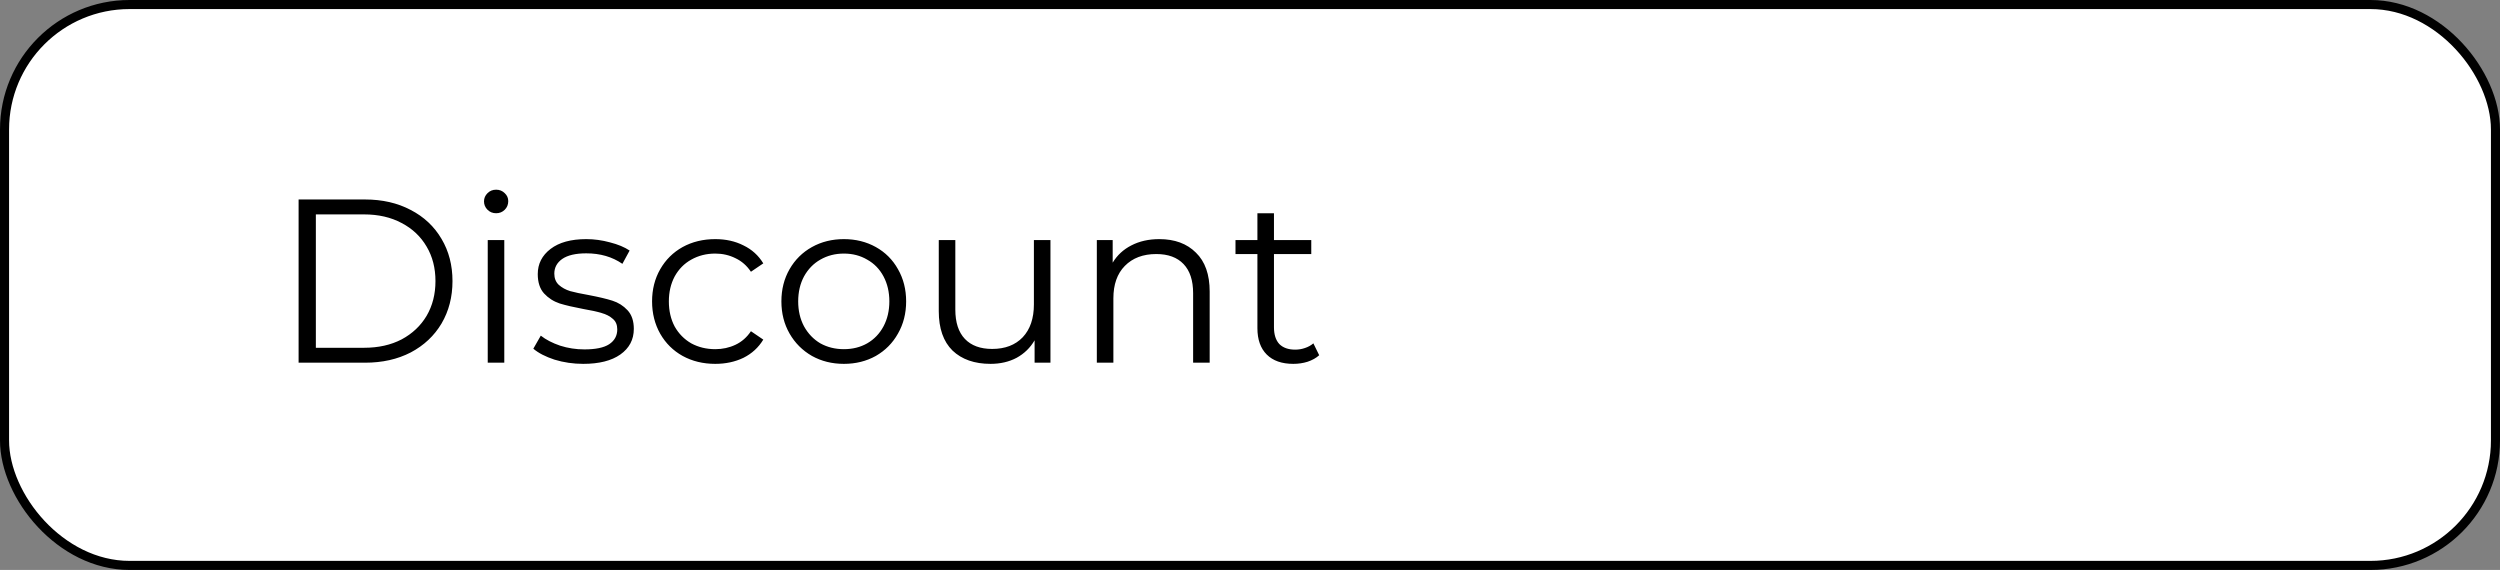 <svg width="193" height="44" viewBox="0 0 193 44" fill="none" xmlns="http://www.w3.org/2000/svg">
<rect x="0" y="0" width="193" height="44" fill="#808080" stroke="none"/>
<rect x="0.35" y="0.35" width="192.3" height="43.3" rx="9.65" fill="white" stroke="black" stroke-width="0.7"/>
<path d="M23.052 15.4H28.182C29.514 15.4 30.69 15.67 31.71 16.21C32.73 16.738 33.522 17.482 34.086 18.442C34.65 19.39 34.932 20.476 34.932 21.7C34.932 22.924 34.65 24.016 34.086 24.976C33.522 25.924 32.73 26.668 31.71 27.208C30.69 27.736 29.514 28 28.182 28H23.052V15.4ZM28.11 26.848C29.214 26.848 30.18 26.632 31.008 26.2C31.836 25.756 32.478 25.15 32.934 24.382C33.39 23.602 33.618 22.708 33.618 21.7C33.618 20.692 33.39 19.804 32.934 19.036C32.478 18.256 31.836 17.65 31.008 17.218C30.18 16.774 29.214 16.552 28.11 16.552H24.384V26.848H28.11ZM37.653 18.532H38.931V28H37.653V18.532ZM38.301 16.462C38.037 16.462 37.815 16.372 37.635 16.192C37.455 16.012 37.365 15.796 37.365 15.544C37.365 15.304 37.455 15.094 37.635 14.914C37.815 14.734 38.037 14.644 38.301 14.644C38.565 14.644 38.787 14.734 38.967 14.914C39.147 15.082 39.237 15.286 39.237 15.526C39.237 15.79 39.147 16.012 38.967 16.192C38.787 16.372 38.565 16.462 38.301 16.462ZM45.025 28.09C44.257 28.09 43.519 27.982 42.811 27.766C42.115 27.538 41.569 27.256 41.173 26.92L41.749 25.912C42.145 26.224 42.643 26.482 43.243 26.686C43.843 26.878 44.467 26.974 45.115 26.974C45.979 26.974 46.615 26.842 47.023 26.578C47.443 26.302 47.653 25.918 47.653 25.426C47.653 25.078 47.539 24.808 47.311 24.616C47.083 24.412 46.795 24.262 46.447 24.166C46.099 24.058 45.637 23.956 45.061 23.86C44.293 23.716 43.675 23.572 43.207 23.428C42.739 23.272 42.337 23.014 42.001 22.654C41.677 22.294 41.515 21.796 41.515 21.16C41.515 20.368 41.845 19.72 42.505 19.216C43.165 18.712 44.083 18.46 45.259 18.46C45.871 18.46 46.483 18.544 47.095 18.712C47.707 18.868 48.211 19.078 48.607 19.342L48.049 20.368C47.269 19.828 46.339 19.558 45.259 19.558C44.443 19.558 43.825 19.702 43.405 19.99C42.997 20.278 42.793 20.656 42.793 21.124C42.793 21.484 42.907 21.772 43.135 21.988C43.375 22.204 43.669 22.366 44.017 22.474C44.365 22.57 44.845 22.672 45.457 22.78C46.213 22.924 46.819 23.068 47.275 23.212C47.731 23.356 48.121 23.602 48.445 23.95C48.769 24.298 48.931 24.778 48.931 25.39C48.931 26.218 48.583 26.878 47.887 27.37C47.203 27.85 46.249 28.09 45.025 28.09ZM55.218 28.09C54.282 28.09 53.442 27.886 52.698 27.478C51.966 27.07 51.39 26.5 50.97 25.768C50.55 25.024 50.34 24.19 50.34 23.266C50.34 22.342 50.55 21.514 50.97 20.782C51.39 20.05 51.966 19.48 52.698 19.072C53.442 18.664 54.282 18.46 55.218 18.46C56.034 18.46 56.76 18.622 57.396 18.946C58.044 19.258 58.554 19.72 58.926 20.332L57.972 20.98C57.66 20.512 57.264 20.164 56.784 19.936C56.304 19.696 55.782 19.576 55.218 19.576C54.534 19.576 53.916 19.732 53.364 20.044C52.824 20.344 52.398 20.776 52.086 21.34C51.786 21.904 51.636 22.546 51.636 23.266C51.636 23.998 51.786 24.646 52.086 25.21C52.398 25.762 52.824 26.194 53.364 26.506C53.916 26.806 54.534 26.956 55.218 26.956C55.782 26.956 56.304 26.842 56.784 26.614C57.264 26.386 57.66 26.038 57.972 25.57L58.926 26.218C58.554 26.83 58.044 27.298 57.396 27.622C56.748 27.934 56.022 28.09 55.218 28.09ZM65.148 28.09C64.236 28.09 63.414 27.886 62.682 27.478C61.95 27.058 61.374 26.482 60.954 25.75C60.534 25.018 60.324 24.19 60.324 23.266C60.324 22.342 60.534 21.514 60.954 20.782C61.374 20.05 61.95 19.48 62.682 19.072C63.414 18.664 64.236 18.46 65.148 18.46C66.06 18.46 66.882 18.664 67.614 19.072C68.346 19.48 68.916 20.05 69.324 20.782C69.744 21.514 69.954 22.342 69.954 23.266C69.954 24.19 69.744 25.018 69.324 25.75C68.916 26.482 68.346 27.058 67.614 27.478C66.882 27.886 66.06 28.09 65.148 28.09ZM65.148 26.956C65.82 26.956 66.42 26.806 66.948 26.506C67.488 26.194 67.908 25.756 68.208 25.192C68.508 24.628 68.658 23.986 68.658 23.266C68.658 22.546 68.508 21.904 68.208 21.34C67.908 20.776 67.488 20.344 66.948 20.044C66.42 19.732 65.82 19.576 65.148 19.576C64.476 19.576 63.87 19.732 63.33 20.044C62.802 20.344 62.382 20.776 62.07 21.34C61.77 21.904 61.62 22.546 61.62 23.266C61.62 23.986 61.77 24.628 62.07 25.192C62.382 25.756 62.802 26.194 63.33 26.506C63.87 26.806 64.476 26.956 65.148 26.956ZM81.095 18.532V28H79.871V26.272C79.535 26.848 79.073 27.298 78.485 27.622C77.897 27.934 77.225 28.09 76.469 28.09C75.233 28.09 74.255 27.748 73.535 27.064C72.827 26.368 72.473 25.354 72.473 24.022V18.532H73.751V23.896C73.751 24.892 73.997 25.648 74.489 26.164C74.981 26.68 75.683 26.938 76.595 26.938C77.591 26.938 78.377 26.638 78.953 26.038C79.529 25.426 79.817 24.58 79.817 23.5V18.532H81.095ZM89.499 18.46C90.687 18.46 91.629 18.808 92.325 19.504C93.033 20.188 93.387 21.19 93.387 22.51V28H92.109V22.636C92.109 21.652 91.863 20.902 91.371 20.386C90.879 19.87 90.177 19.612 89.265 19.612C88.245 19.612 87.435 19.918 86.835 20.53C86.247 21.13 85.953 21.964 85.953 23.032V28H84.675V18.532H85.899V20.278C86.247 19.702 86.727 19.258 87.339 18.946C87.963 18.622 88.683 18.46 89.499 18.46ZM101.842 27.424C101.602 27.64 101.302 27.808 100.942 27.928C100.594 28.036 100.228 28.09 99.844 28.09C98.956 28.09 98.272 27.85 97.792 27.37C97.312 26.89 97.072 26.212 97.072 25.336V19.612H95.38V18.532H97.072V16.462H98.35V18.532H101.23V19.612H98.35V25.264C98.35 25.828 98.488 26.26 98.764 26.56C99.052 26.848 99.46 26.992 99.988 26.992C100.252 26.992 100.504 26.95 100.744 26.866C100.996 26.782 101.212 26.662 101.392 26.506L101.842 27.424Z" fill="black"/>
</svg>
